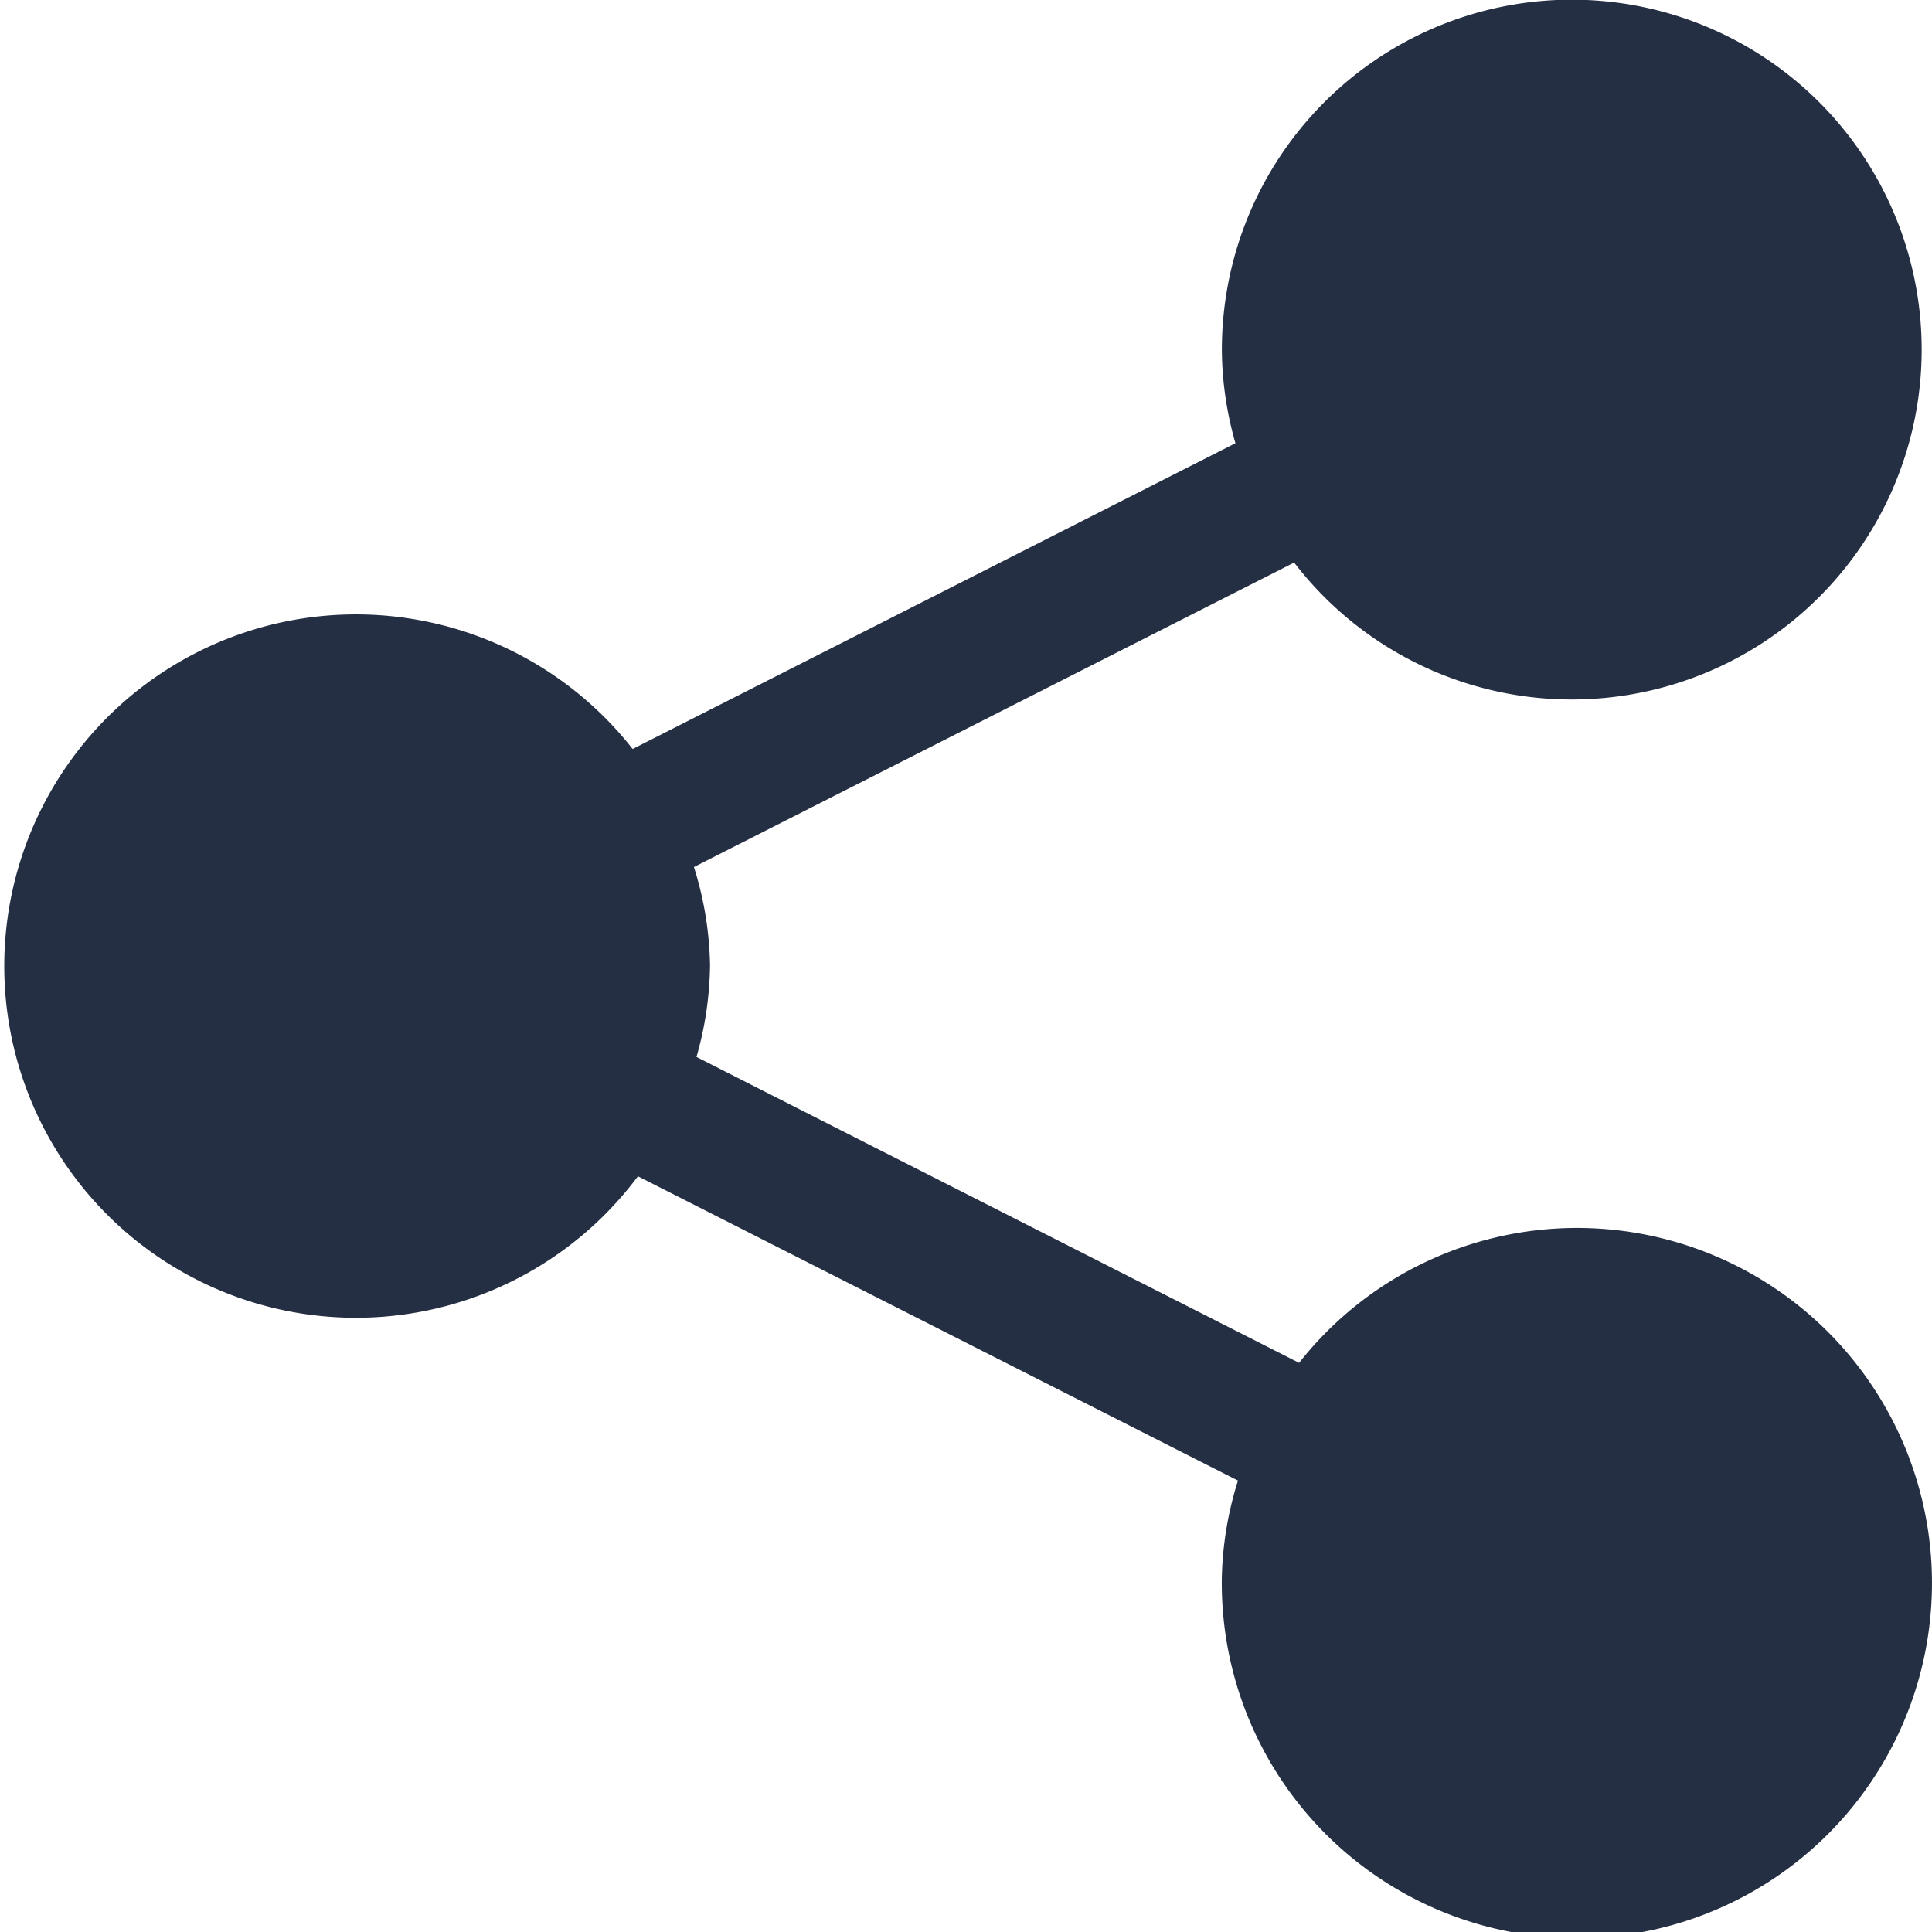 <svg xmlns="http://www.w3.org/2000/svg" width="22.666" height="22.666" viewBox="0 0 22.666 22.666">
  <path id="Path_1686" data-name="Path 1686" d="M20.5,14.406a4.151,4.151,0,0,0-3.253,1.583L10.177,12.4a4.071,4.071,0,0,0,.159-1.069,4.038,4.038,0,0,0-.189-1.159L17.189,6.6a4.105,4.105,0,1,0-.848-2.475A4.053,4.053,0,0,0,16.5,5.2L9.428,8.787A4.126,4.126,0,1,0,9.49,13.8l7.04,3.57a4.048,4.048,0,0,0-.19,1.162A4.166,4.166,0,1,0,20.5,14.406Z" transform="translate(-2.006)" fill="#252f44"/>
</svg>
